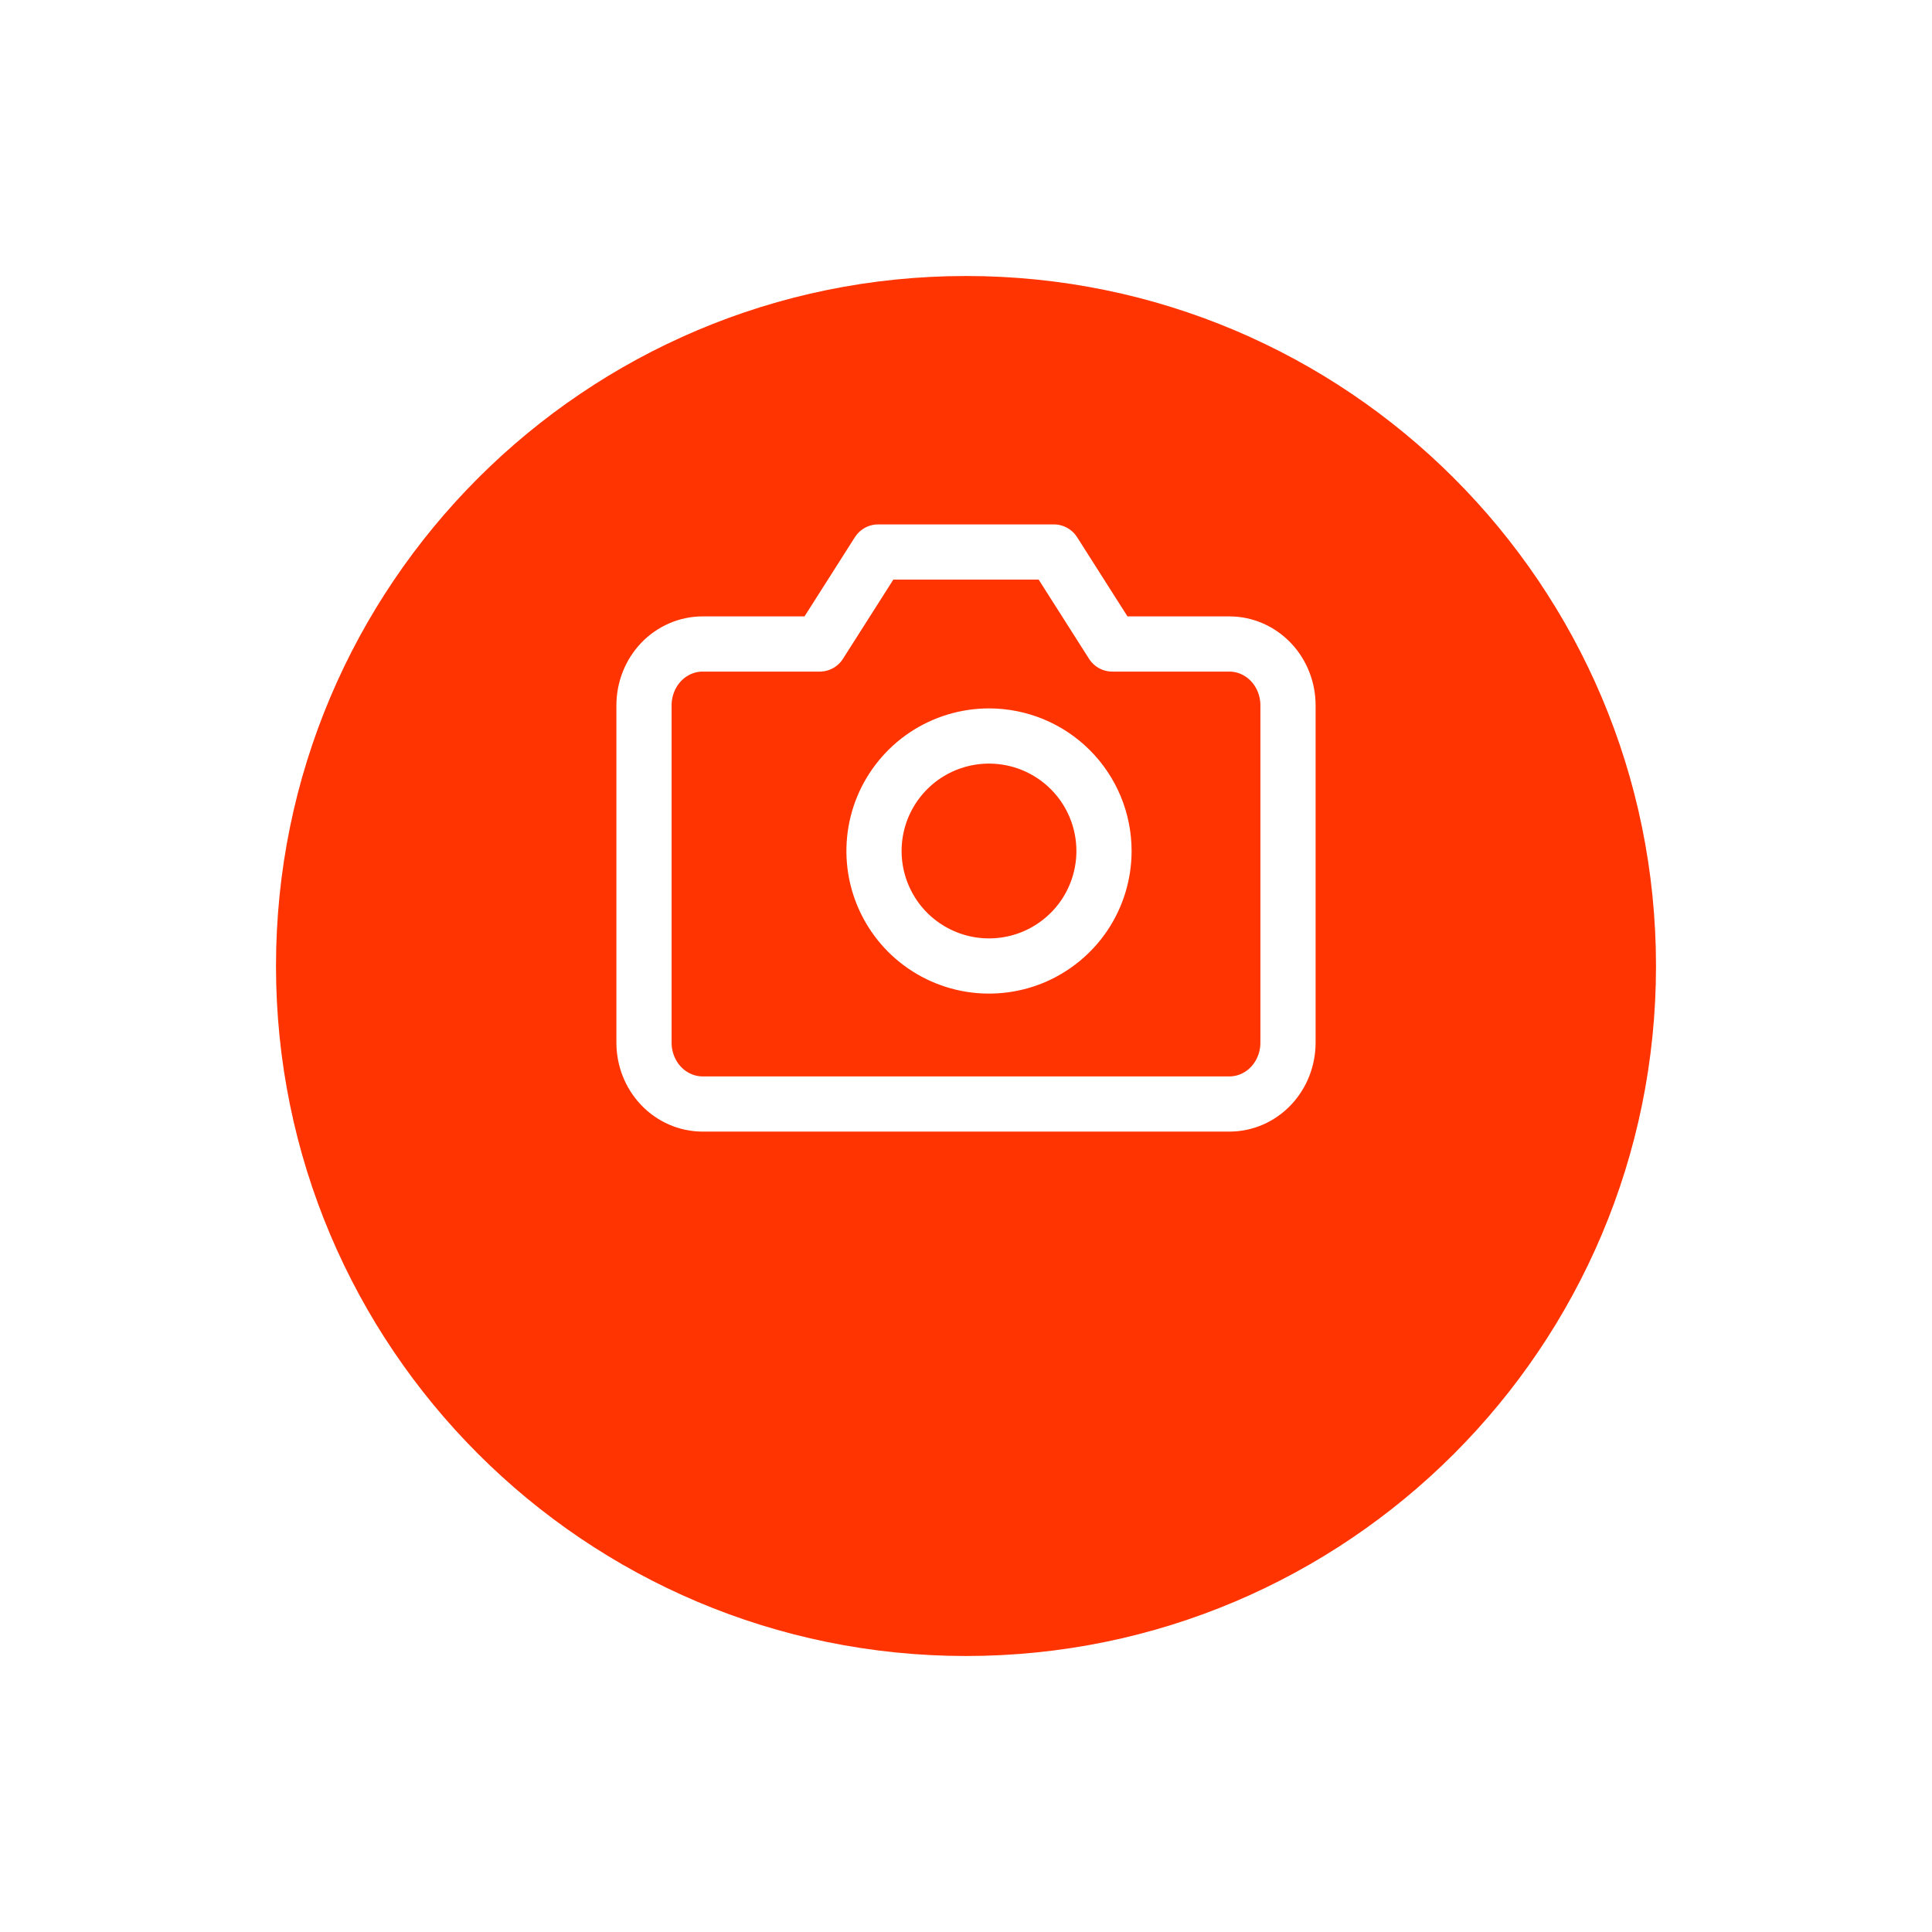 <svg width="42" height="42" viewBox="0 0 42 42" fill="none" xmlns="http://www.w3.org/2000/svg">
<g filter="url(#filter0_d_85_14638)">
<path d="M21 33C29.284 33 36 26.284 36 18C36 9.716 29.284 3 21 3C12.716 3 6 9.716 6 18C6 26.284 12.716 33 21 33Z" fill="#FF3400"/>
</g>
<path d="M28 22.666C28 23.02 27.866 23.359 27.628 23.609C27.389 23.859 27.065 24 26.728 24H15.273C15.106 24 14.941 23.965 14.786 23.898C14.632 23.831 14.491 23.733 14.373 23.609C14.134 23.359 14 23.02 14 22.666V15.333C14 14.979 14.135 14.64 14.373 14.39C14.612 14.141 14.936 14 15.273 14H17.819L19.091 12H22.909L24.181 14H26.727C27.064 14 27.388 14.141 27.627 14.391C27.866 14.641 28 14.98 28 15.334V22.666Z" stroke="white" stroke-width="1.2" stroke-linecap="round" stroke-linejoin="round"/>
<path d="M24 18.5C24 18.994 23.853 19.478 23.579 19.889C23.304 20.3 22.913 20.62 22.457 20.81C22 20.999 21.497 21.048 21.012 20.952C20.527 20.855 20.082 20.617 19.732 20.268C19.383 19.918 19.145 19.473 19.048 18.988C18.952 18.503 19.001 18 19.19 17.543C19.38 17.087 19.7 16.696 20.111 16.421C20.522 16.147 21.006 16 21.5 16C22.163 16 22.799 16.263 23.268 16.732C23.737 17.201 24 17.837 24 18.5Z" stroke="white" stroke-width="1.2" stroke-linecap="round" stroke-linejoin="round"/>
<defs>
<filter id="filter0_d_85_14638" x="0" y="0" width="42" height="42" filterUnits="userSpaceOnUse" color-interpolation-filters="sRGB">
<feFlood flood-opacity="0" result="BackgroundImageFix"/>
<feColorMatrix in="SourceAlpha" type="matrix" values="0 0 0 0 0 0 0 0 0 0 0 0 0 0 0 0 0 0 127 0" result="hardAlpha"/>
<feOffset dy="3"/>
<feGaussianBlur stdDeviation="3"/>
<feColorMatrix type="matrix" values="0 0 0 0 0.337 0 0 0 0 0.592 0 0 0 0 1 0 0 0 0.22 0"/>
<feBlend mode="normal" in2="BackgroundImageFix" result="effect1_dropShadow_85_14638"/>
<feBlend mode="normal" in="SourceGraphic" in2="effect1_dropShadow_85_14638" result="shape"/>
</filter>
</defs>
</svg>
